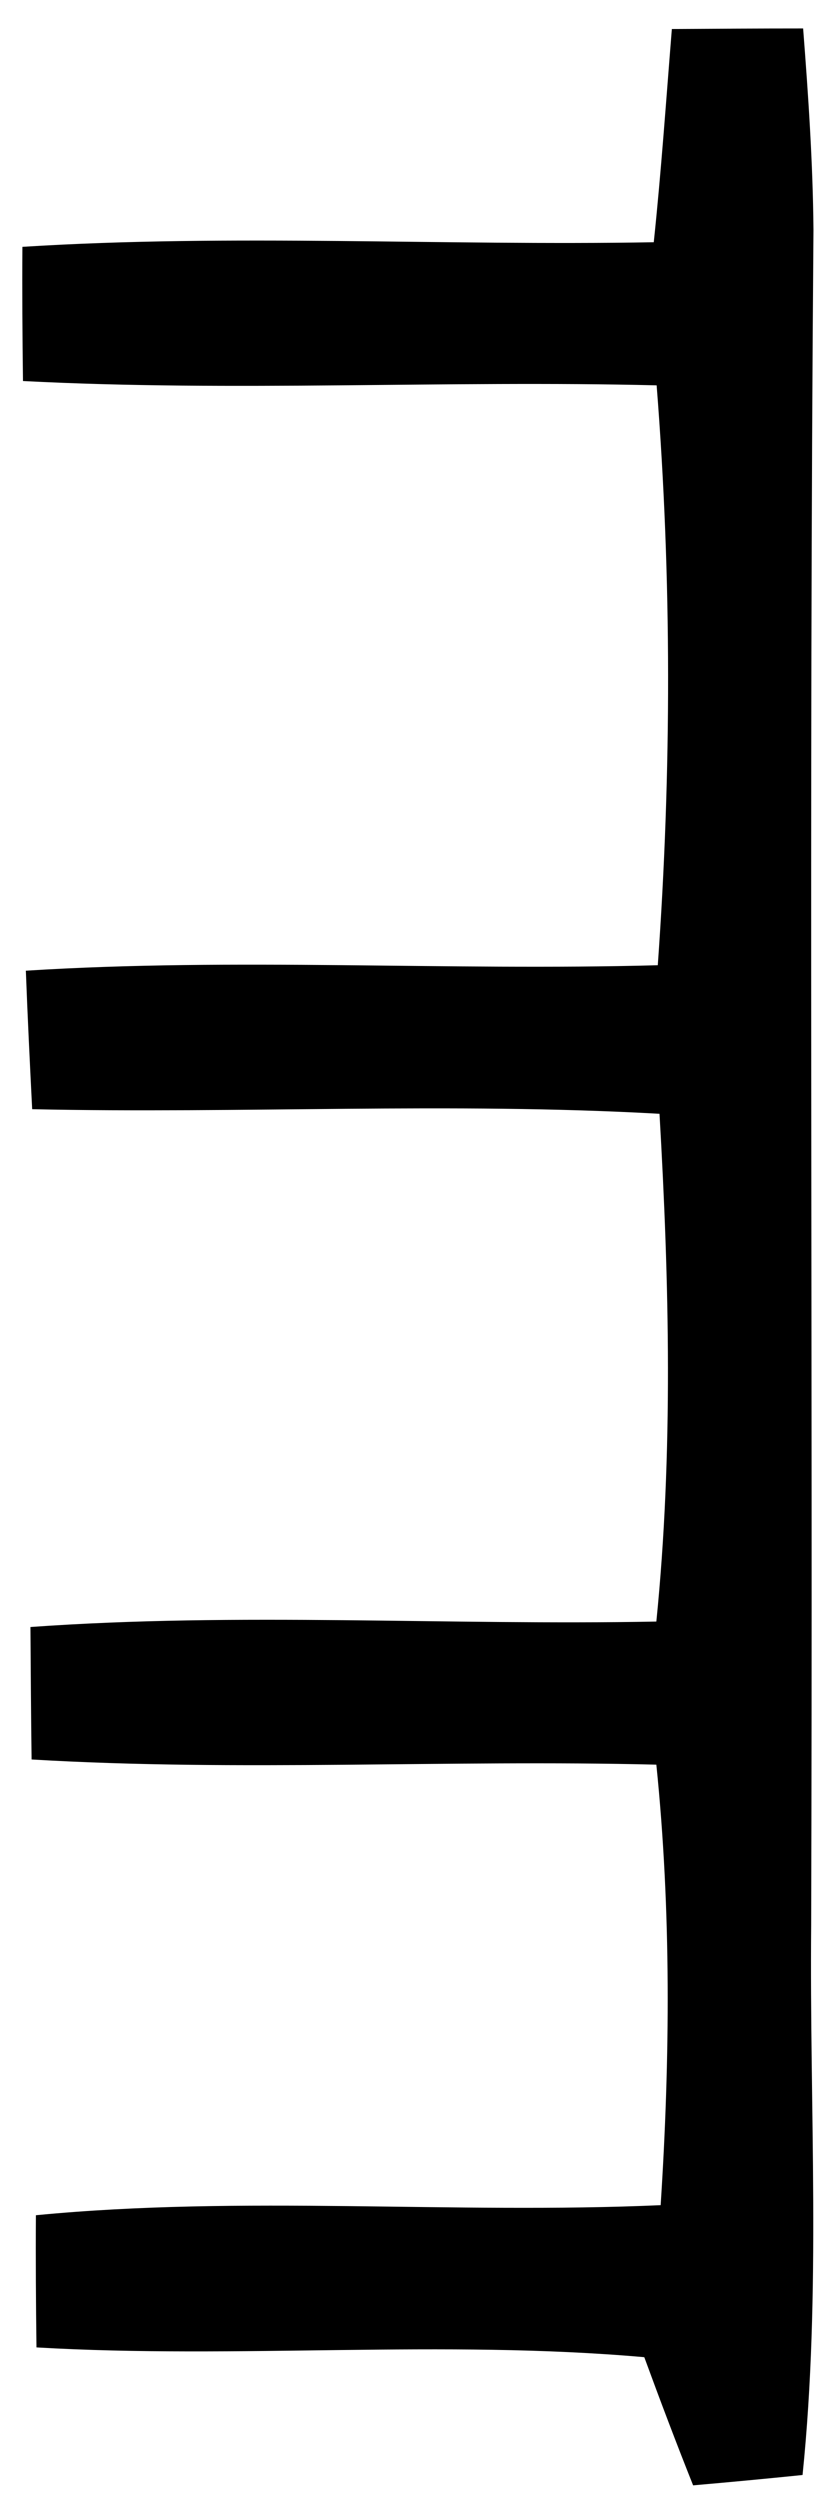 <?xml version="1.0" encoding="UTF-8" ?>
<!DOCTYPE svg PUBLIC "-//W3C//DTD SVG 1.1//EN" "http://www.w3.org/Graphics/SVG/1.1/DTD/svg11.dtd">
<svg width="29pt" height="87pt" viewBox="0 0 29 87" version="1.1" xmlns="http://www.w3.org/2000/svg">
<g id="#ffffffff">
</g>
<g id="#000000ff">
<path fill="#000000" opacity="1.00" d=" M 23.39 1.01 C 24.91 1.00 26.43 0.99 27.96 0.99 C 28.14 3.32 28.30 5.66 28.32 8.00 C 28.16 27.67 28.30 47.34 28.24 67.00 C 28.18 73.38 28.59 79.77 27.94 86.13 C 26.67 86.26 25.40 86.38 24.13 86.49 C 23.54 85.01 22.98 83.53 22.43 82.03 C 15.39 81.41 8.32 82.10 1.27 81.69 C 1.25 80.15 1.24 78.62 1.25 77.09 C 8.48 76.39 15.75 77.06 23.00 76.74 C 23.33 71.63 23.37 66.50 22.85 61.41 C 15.60 61.23 8.35 61.66 1.10 61.23 C 1.08 59.70 1.07 58.16 1.06 56.62 C 8.32 56.10 15.59 56.57 22.85 56.43 C 23.44 50.56 23.30 44.64 22.96 38.76 C 15.69 38.35 8.40 38.76 1.12 38.60 C 1.04 37.00 0.96 35.39 0.90 33.78 C 8.22 33.32 15.57 33.79 22.90 33.59 C 23.38 26.88 23.39 20.12 22.86 13.41 C 15.51 13.23 8.15 13.64 0.80 13.26 C 0.78 11.70 0.77 10.15 0.78 8.59 C 8.10 8.13 15.43 8.56 22.76 8.43 C 23.02 5.96 23.19 3.49 23.39 1.01 Z" />
</g>
</svg>
